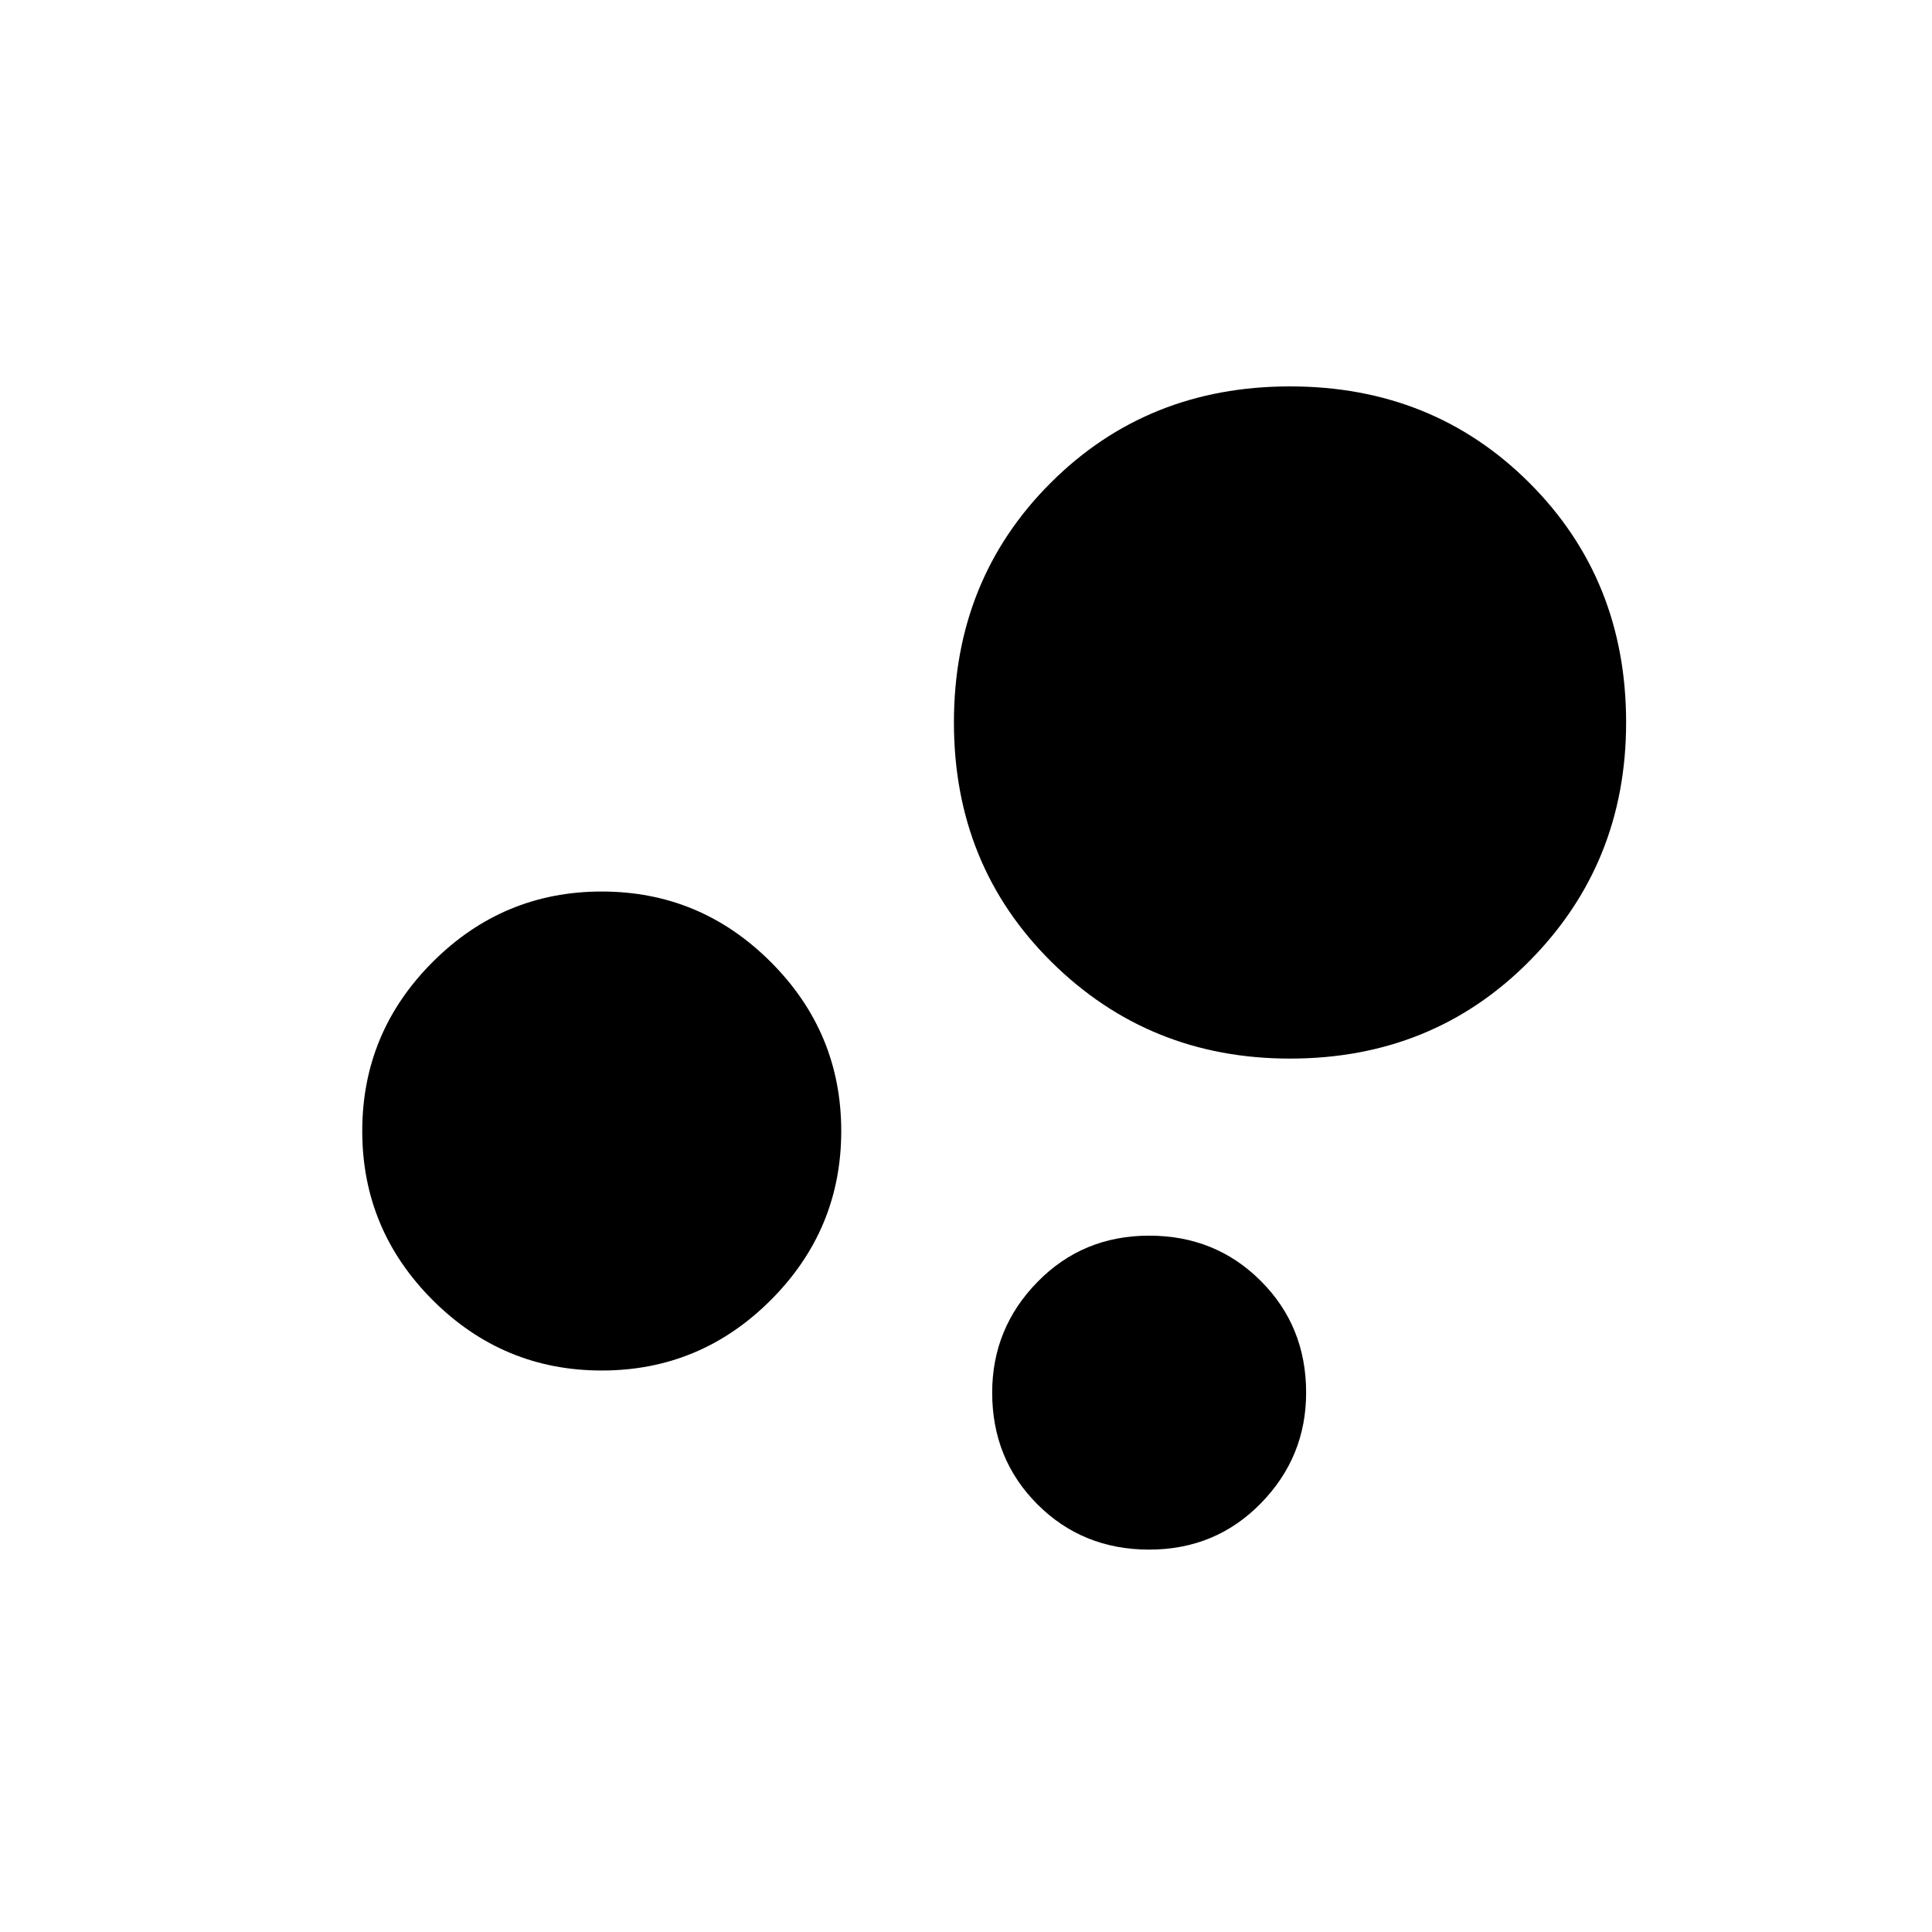 <svg xmlns="http://www.w3.org/2000/svg" height="40" width="40"><path d="M12.458 28.375q-2.041 0-3.5-1.458-1.458-1.459-1.458-3.5 0-2.042 1.458-3.5 1.459-1.459 3.5-1.459 2.042 0 3.5 1.459 1.459 1.458 1.459 3.5 0 2.041-1.459 3.5-1.458 1.458-3.5 1.458Zm14.25-6.458q-2.916 0-4.937-2-2.021-2-2.021-4.959 0-2.958 2-4.958t4.958-2q2.959 0 4.959 2 2 2 2 4.958 0 2.917-2 4.938t-4.959 2.021Zm-2.916 10.166q-1.375 0-2.313-.937-.937-.938-.937-2.313 0-1.333.937-2.291.938-.959 2.313-.959 1.375 0 2.312.938.938.937.938 2.312 0 1.334-.938 2.292-.937.958-2.312.958Z"/></svg>